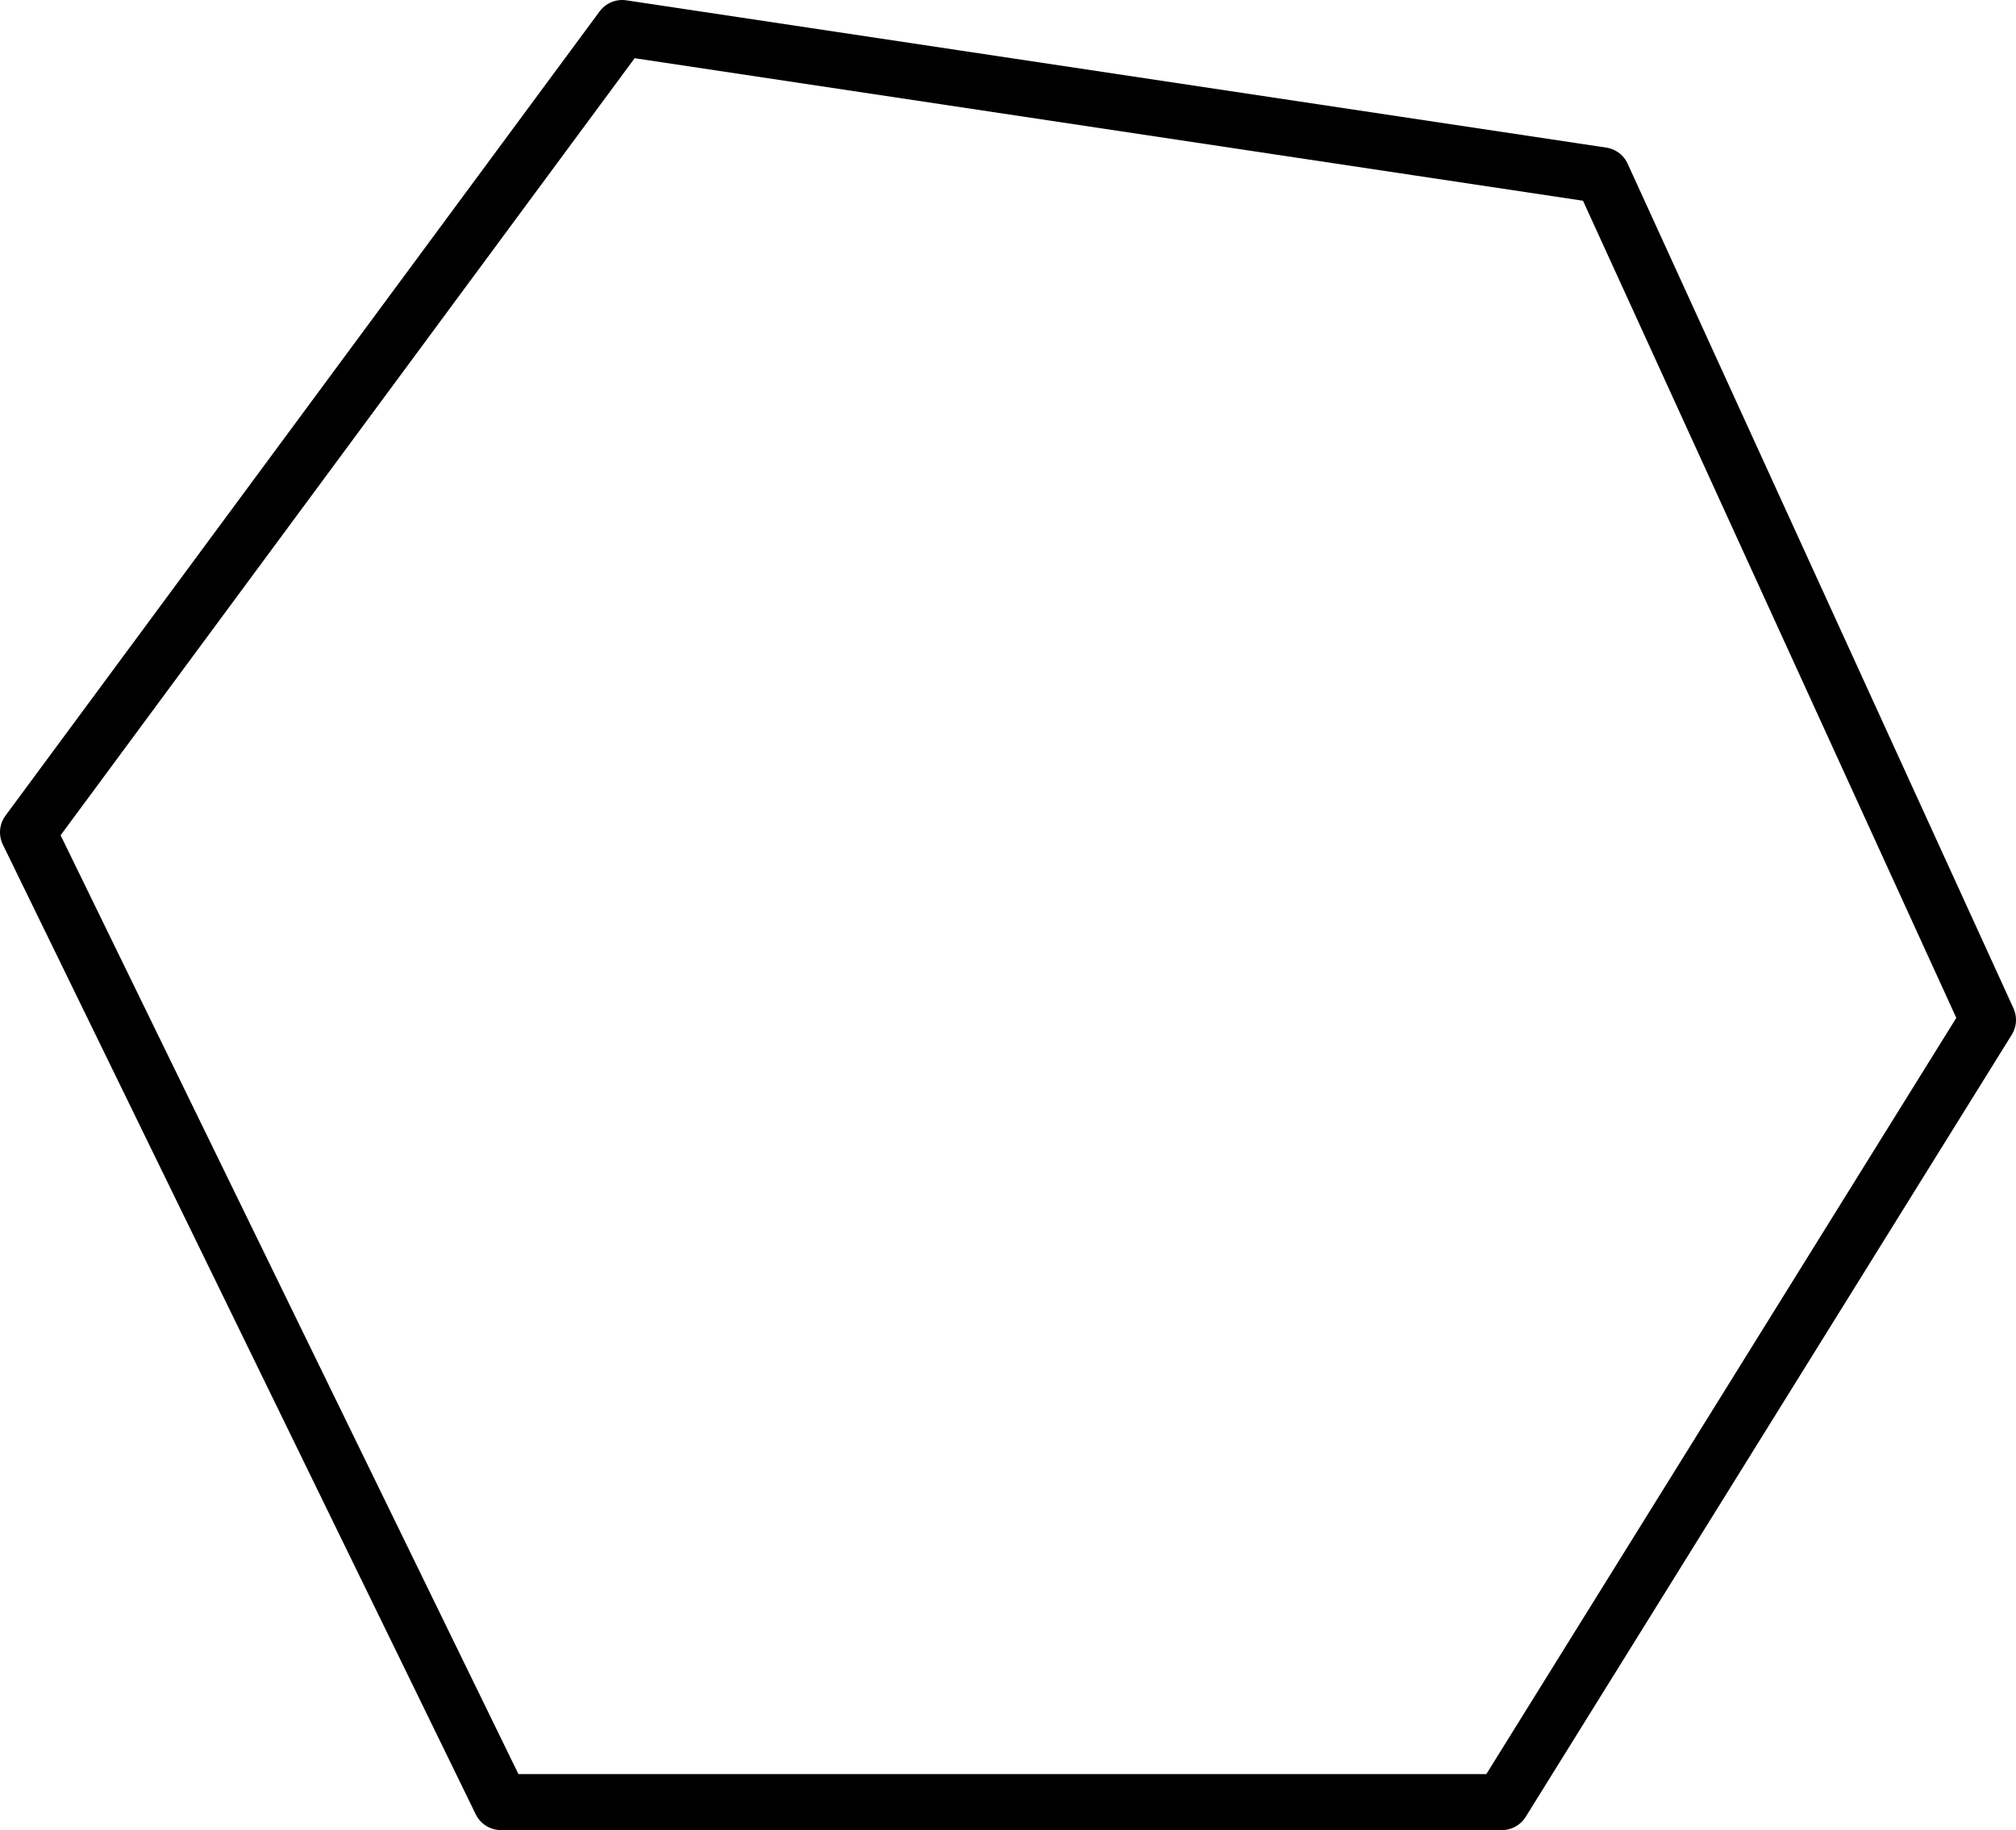 <svg xmlns="http://www.w3.org/2000/svg" class="inline base large" viewBox="0 0 72 65.35" preserveAspectRatio="xMidYMid meet" role="img">
  <title>Book 6, Prop 22 -- Outlined polygon</title>
  <polygon class="stroke-black stroke-thin" points="57.22,6.26 22.22,1 1,29.72 17.89,64.35 53.64,64.35 71,36.42" style="stroke:#000000;stroke-width:2;stroke-opacity:1;stroke-linecap:round;stroke-linejoin:round;fill-opacity:0;"/>
</svg>
